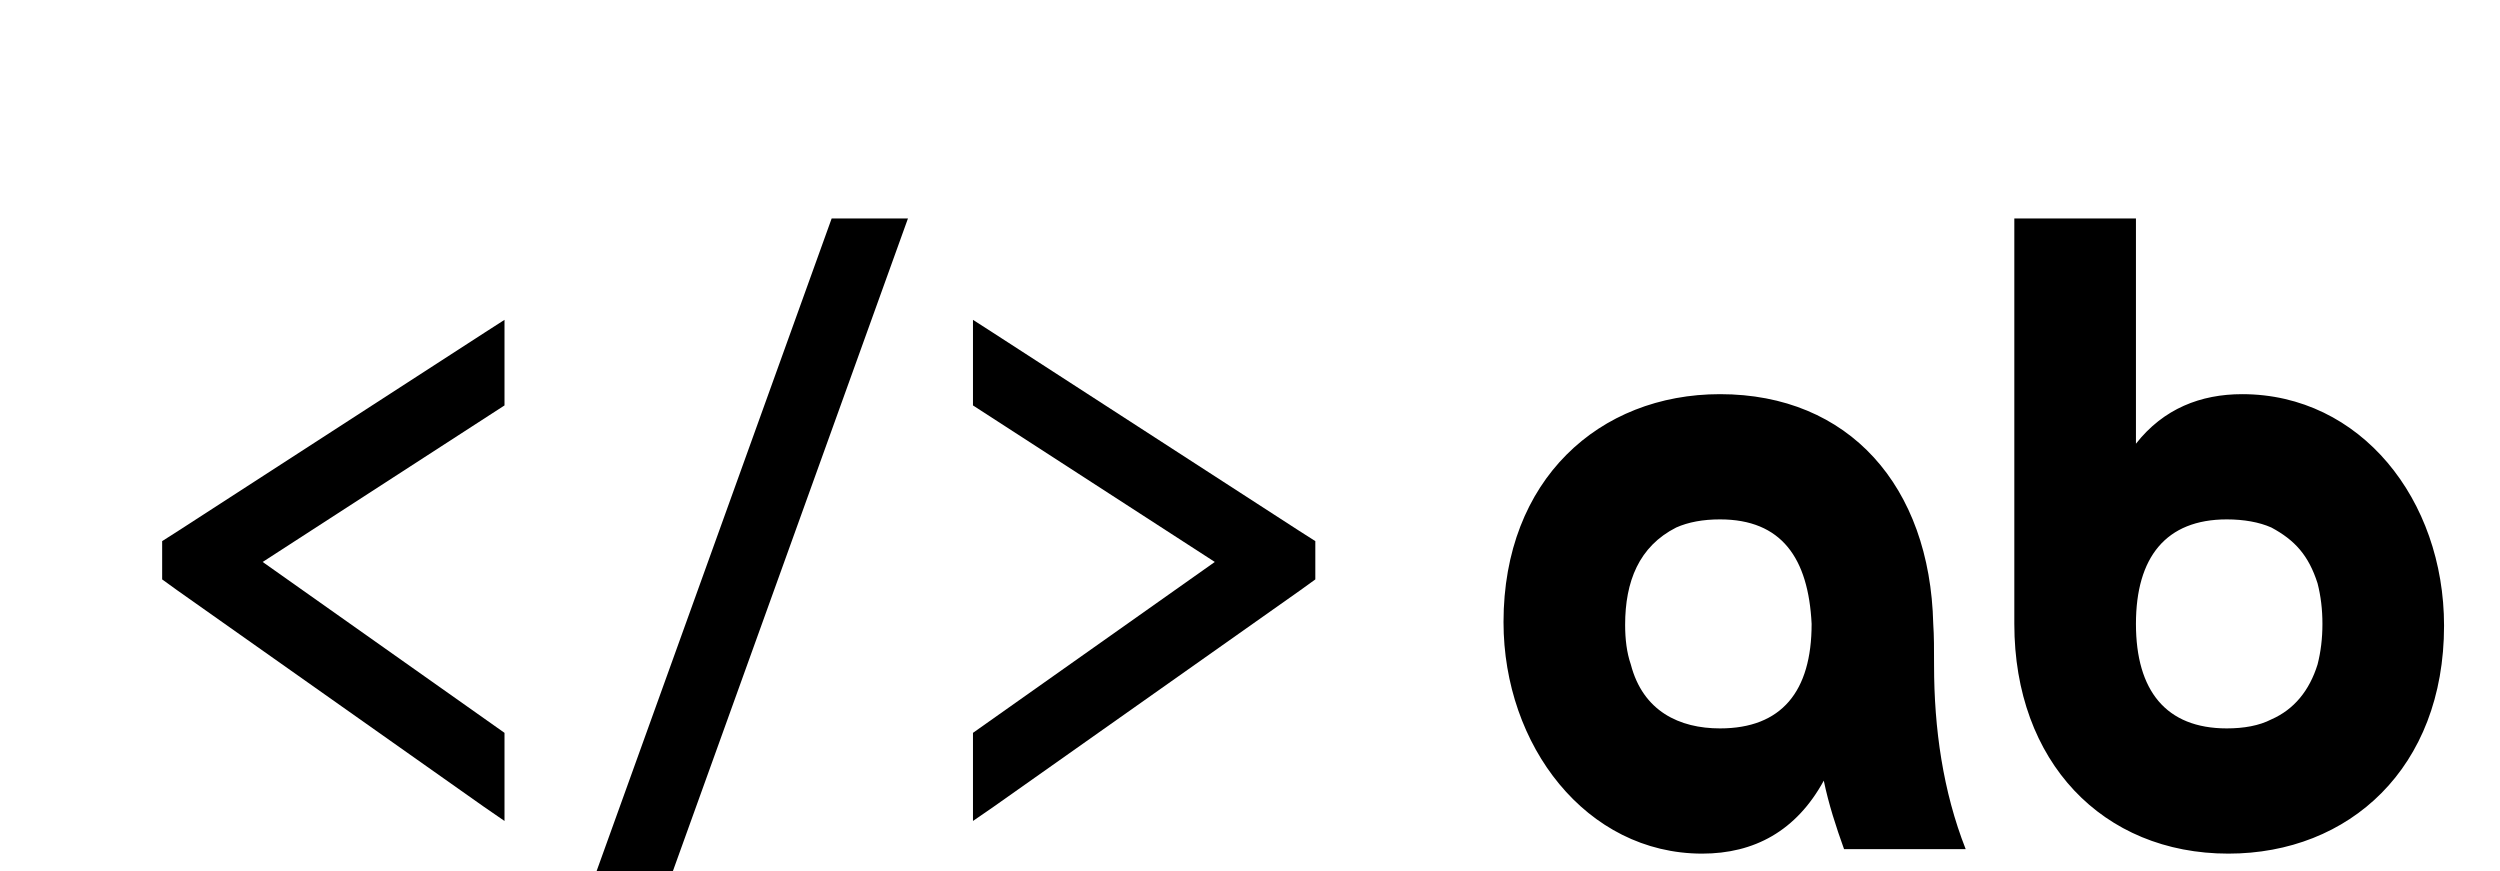 <svg 
  xmlns="http://www.w3.org/2000/svg" 
  width="396" 
  height="138" 
  viewBox="0 0 277.5 96.2"
>
  <g transform="matrix(1,0,0,1,18,24)">
    <path 
      d="M74.313 0l-28.094 78h8.469l28.094-78h-8.469zm-36.313 11.25l-2.188 1.406-34 22-1.813 1.156v4.25l1.688 
      1.219 34 24 2.313 1.594v-9.781l-26.844-18.969 26.844-17.375v-9.5zm52 0v9.5l26.844 17.375-26.844 
      18.969v9.781l2.313-1.594 34-24 1.688-1.219v-4.25l-1.813-1.156-34-22-2.188-1.406z" 
    />
  </g>
  <g transform="matrix(4.5,0,0,5,165,-6)">
    <path
      d="M8.02 15 c-0.08 -1.46 -0.74 -2.32 -2.26 -2.32 c-0.42 0 -0.78 0.06 -1.08 0.18 c-0.92 0.42 
      -1.26 1.2 -1.26 2.16 c0 0.32 0.04 0.62 0.14 0.88 c0.3 1.04 1.2 1.42 2.2 1.42 c1.52 0 2.26 -0.82 
      2.26 -2.32 z M11.82 20 l-3 0 c-0.2 -0.5 -0.38 -1 -0.5 -1.52 c-0.68 1.12 -1.72 1.62 -3 1.62 c-2.86 
      0 -4.9 -2.4 -4.9 -5.14 c0 -3.16 2.36 -5.06 5.34 -5.06 c3.18 0 5.18 2.04 5.26 5.1 c0.02 0.26 0.02 
      0.56 0.02 0.92 c0 1.4 0.22 2.8 0.78 4.08 z M16.02 15 c0 1.48 0.74 2.32 2.24 2.32 c0.42 0 0.8 -0.06 
      1.1 -0.2 c0.56 -0.22 0.94 -0.64 1.14 -1.22 c0.08 -0.28 0.12 -0.58 0.12 -0.9 s-0.04 -0.62 -0.12 
      -0.9 c-0.22 -0.62 -0.56 -0.96 -1.14 -1.24 c-0.3 -0.12 -0.68 -0.18 -1.1 -0.18 c-1.5 0 -2.24 0.84 
      -2.24 2.32 z M13.02 6 l3 0 l0 5 c0.68 -0.78 1.6 -1.1 2.62 -1.1 c2.92 0 4.98 2.34 4.98 5.14 c0 
      3.16 -2.34 5.06 -5.32 5.06 c-3.1 0 -5.28 -2.04 -5.28 -5.1 l0 -9 z" 
    />
  </g>
</svg>